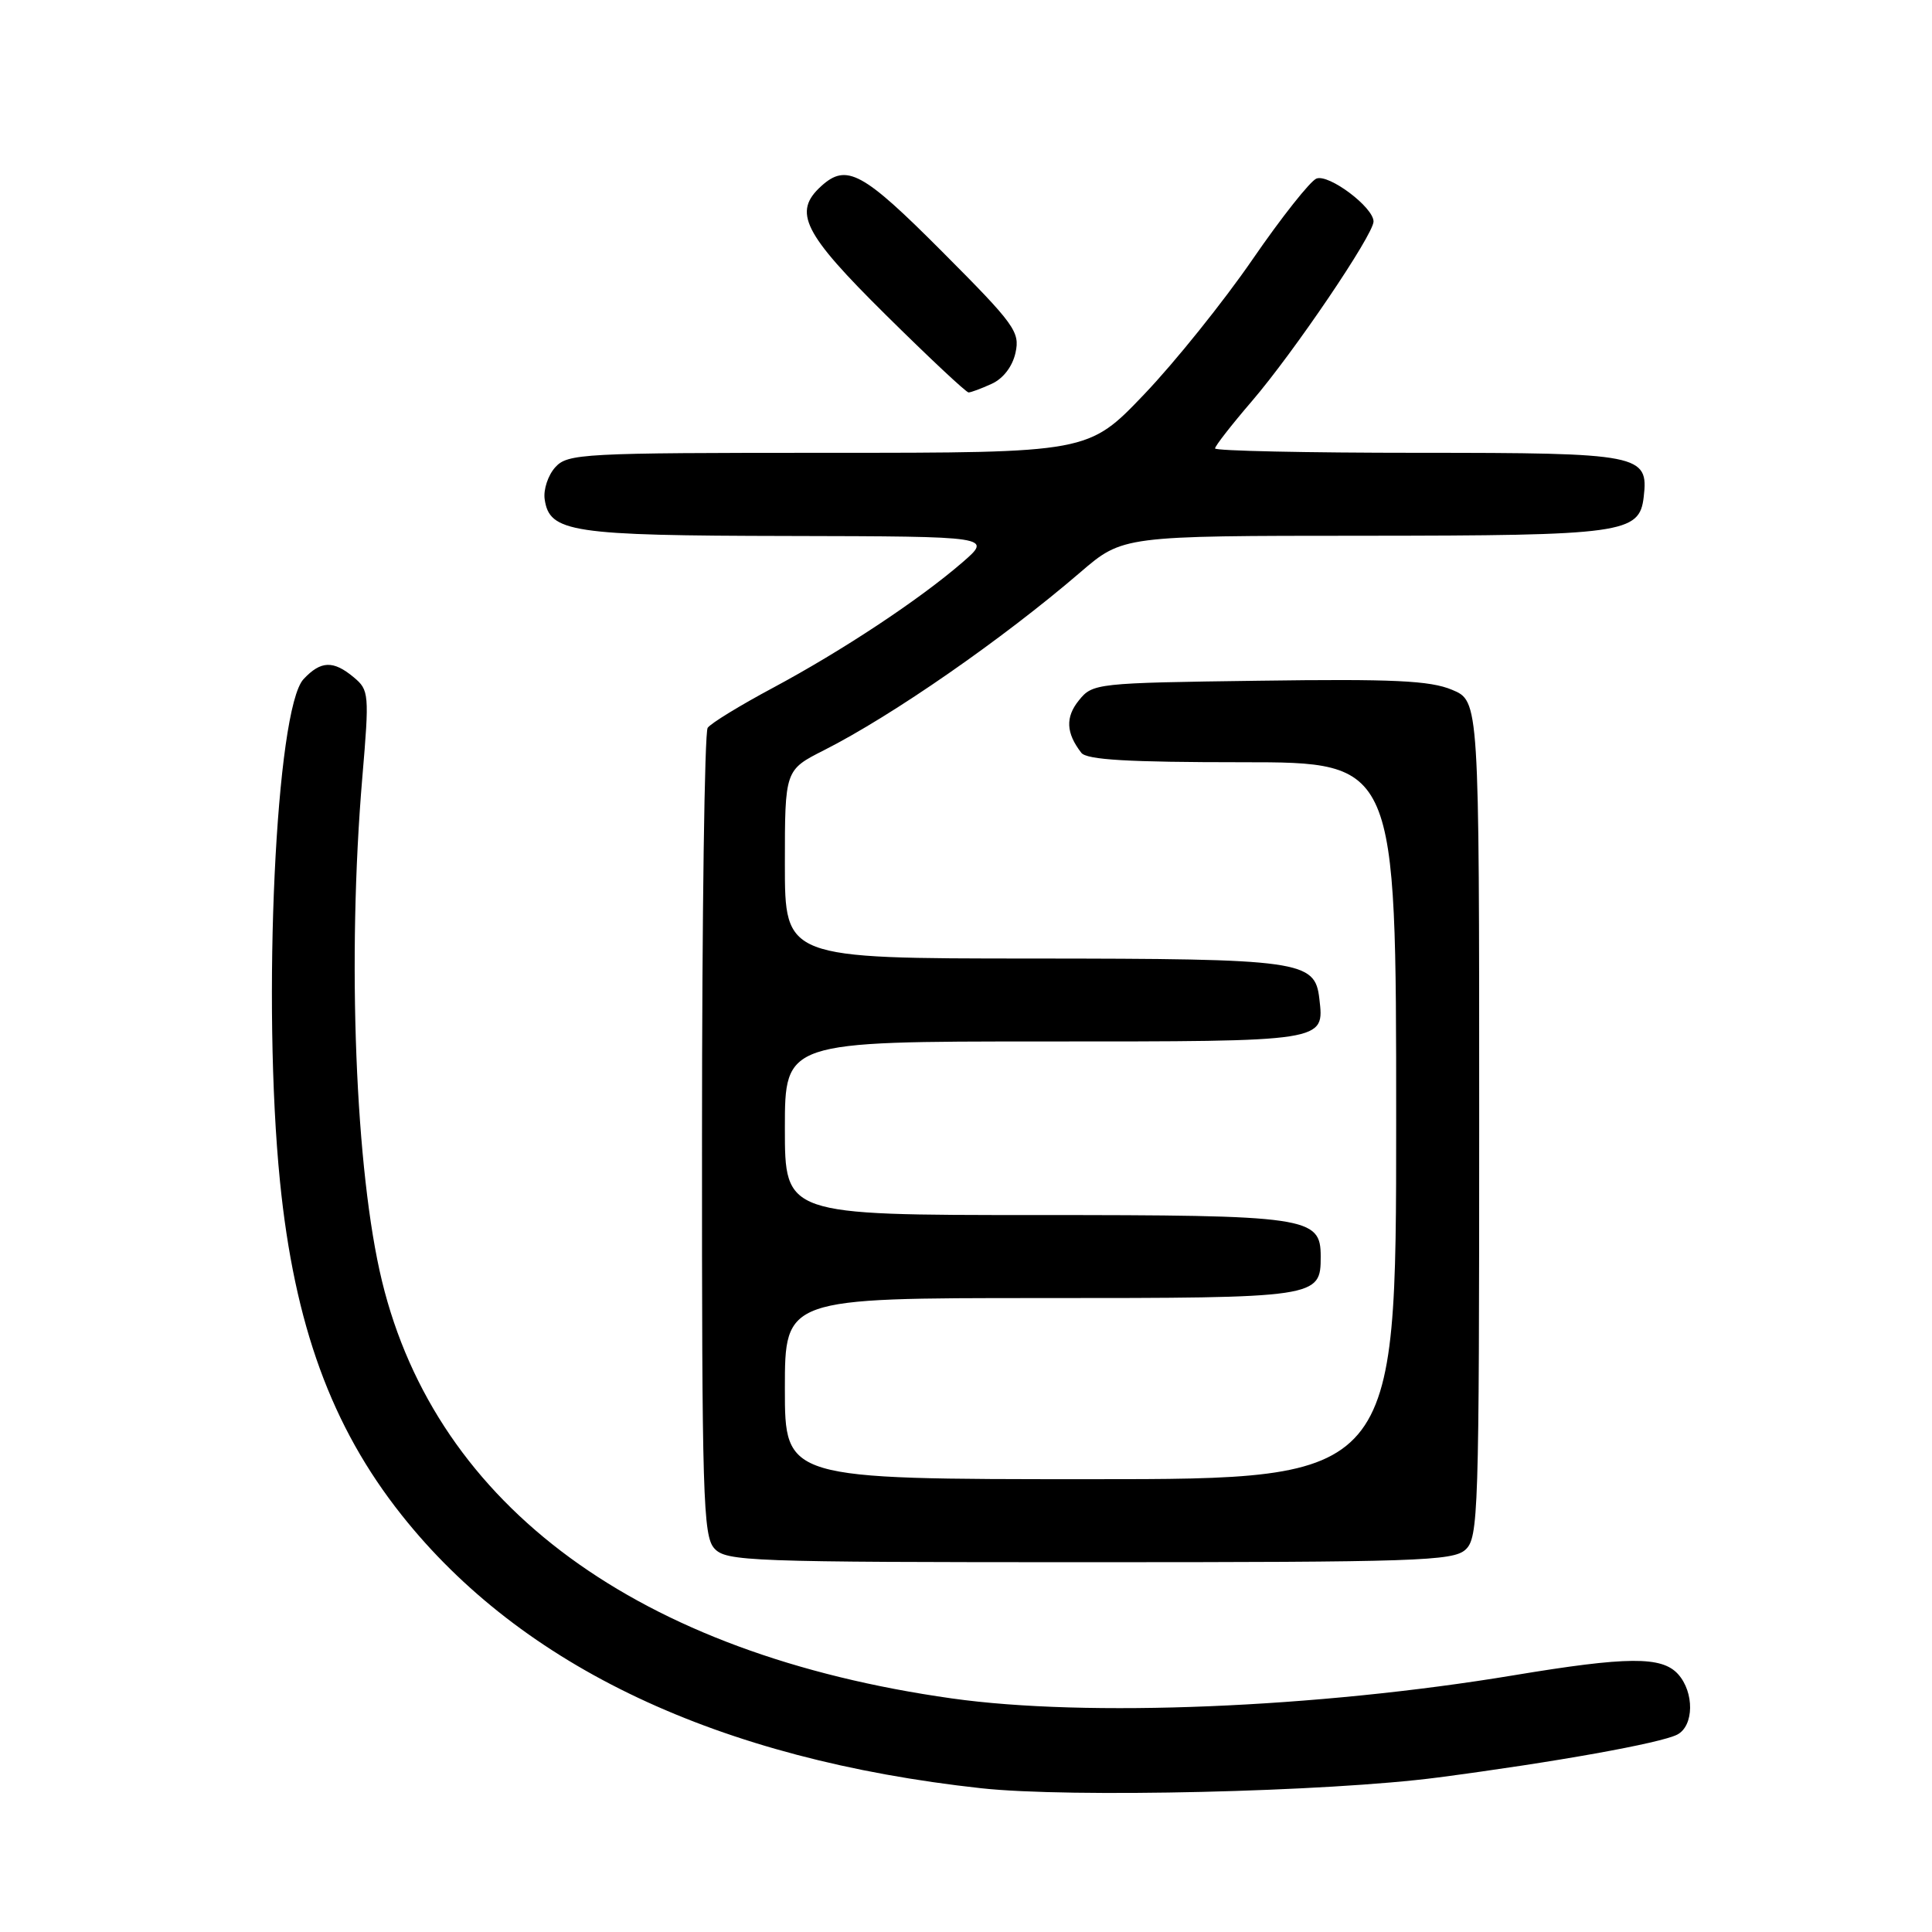 <?xml version="1.0" encoding="UTF-8" standalone="no"?>
<!DOCTYPE svg PUBLIC "-//W3C//DTD SVG 1.1//EN" "http://www.w3.org/Graphics/SVG/1.1/DTD/svg11.dtd" >
<svg xmlns="http://www.w3.org/2000/svg" xmlns:xlink="http://www.w3.org/1999/xlink" version="1.1" viewBox="0 0 256 256">
 <g >
 <path fill="currentColor"
d=" M 190.50 235.53 C 206.08 233.49 220.04 230.98 222.25 229.84 C 224.47 228.68 224.52 224.24 222.35 221.83 C 220.19 219.45 215.66 219.48 200.54 221.99 C 174.50 226.31 143.98 227.57 126.12 225.05 C 84.61 219.20 57.89 199.63 50.62 169.77 C 47.08 155.21 45.98 126.97 48.01 103.00 C 48.95 91.93 48.90 91.44 46.88 89.75 C 44.16 87.48 42.51 87.54 40.22 89.99 C 36.55 93.94 34.72 132.90 37.10 156.55 C 39.01 175.56 43.92 189.03 53.21 200.74 C 69.17 220.87 95.20 233.14 130.00 236.95 C 141.74 238.24 176.01 237.43 190.50 235.53 Z  M 194.17 205.35 C 195.90 203.78 196.00 200.69 196.00 148.29 C 196.00 92.90 196.00 92.90 192.40 91.40 C 189.49 90.18 184.63 89.95 166.81 90.20 C 145.25 90.49 144.78 90.54 142.96 92.80 C 141.15 95.03 141.25 97.13 143.28 99.75 C 144.00 100.68 149.50 101.00 164.62 101.00 C 185.00 101.00 185.00 101.00 185.00 148.50 C 185.00 196.00 185.00 196.00 144.50 196.00 C 104.00 196.00 104.00 196.00 104.00 184.00 C 104.00 172.00 104.00 172.00 137.93 172.00 C 174.76 172.00 175.00 171.96 175.00 166.49 C 175.00 161.23 173.41 161.00 137.28 161.00 C 104.00 161.00 104.00 161.00 104.00 149.50 C 104.00 138.00 104.00 138.00 138.38 138.00 C 175.86 138.00 175.48 138.06 174.82 132.33 C 174.24 127.28 172.47 127.03 136.75 127.01 C 104.00 127.00 104.00 127.00 104.00 114.52 C 104.00 102.03 104.00 102.03 109.20 99.40 C 118.28 94.80 132.84 84.69 143.14 75.84 C 148.77 71.00 148.77 71.00 180.64 70.99 C 215.14 70.97 217.24 70.68 217.80 65.85 C 218.46 60.21 217.41 60.00 187.93 60.00 C 173.12 60.00 161.00 59.74 161.00 59.42 C 161.00 59.10 163.19 56.29 165.87 53.17 C 171.45 46.67 182.00 31.09 182.00 29.35 C 182.00 27.47 176.09 23.03 174.44 23.66 C 173.62 23.98 169.80 28.80 165.97 34.37 C 162.14 39.94 155.68 47.99 151.61 52.25 C 144.21 60.00 144.21 60.00 109.76 60.00 C 77.07 60.00 75.22 60.10 73.57 61.92 C 72.62 62.97 71.99 64.87 72.17 66.14 C 72.80 70.54 75.64 70.97 104.50 71.02 C 131.50 71.08 131.50 71.08 127.50 74.54 C 121.79 79.48 111.60 86.22 102.42 91.14 C 98.06 93.47 94.17 95.85 93.77 96.44 C 93.36 97.02 93.02 121.31 93.02 150.42 C 93.00 198.28 93.16 203.52 94.65 205.17 C 96.21 206.89 99.08 207.00 144.33 207.00 C 187.60 207.00 192.52 206.84 194.17 205.35 Z  M 131.40 50.86 C 132.93 50.17 134.16 48.56 134.56 46.74 C 135.17 43.97 134.45 42.98 124.87 33.37 C 114.32 22.78 112.18 21.62 108.83 24.65 C 105.02 28.10 106.40 30.87 117.38 41.73 C 123.09 47.38 128.02 52.00 128.34 52.00 C 128.65 52.00 130.03 51.49 131.40 50.86 Z "/>
</g>
</svg>